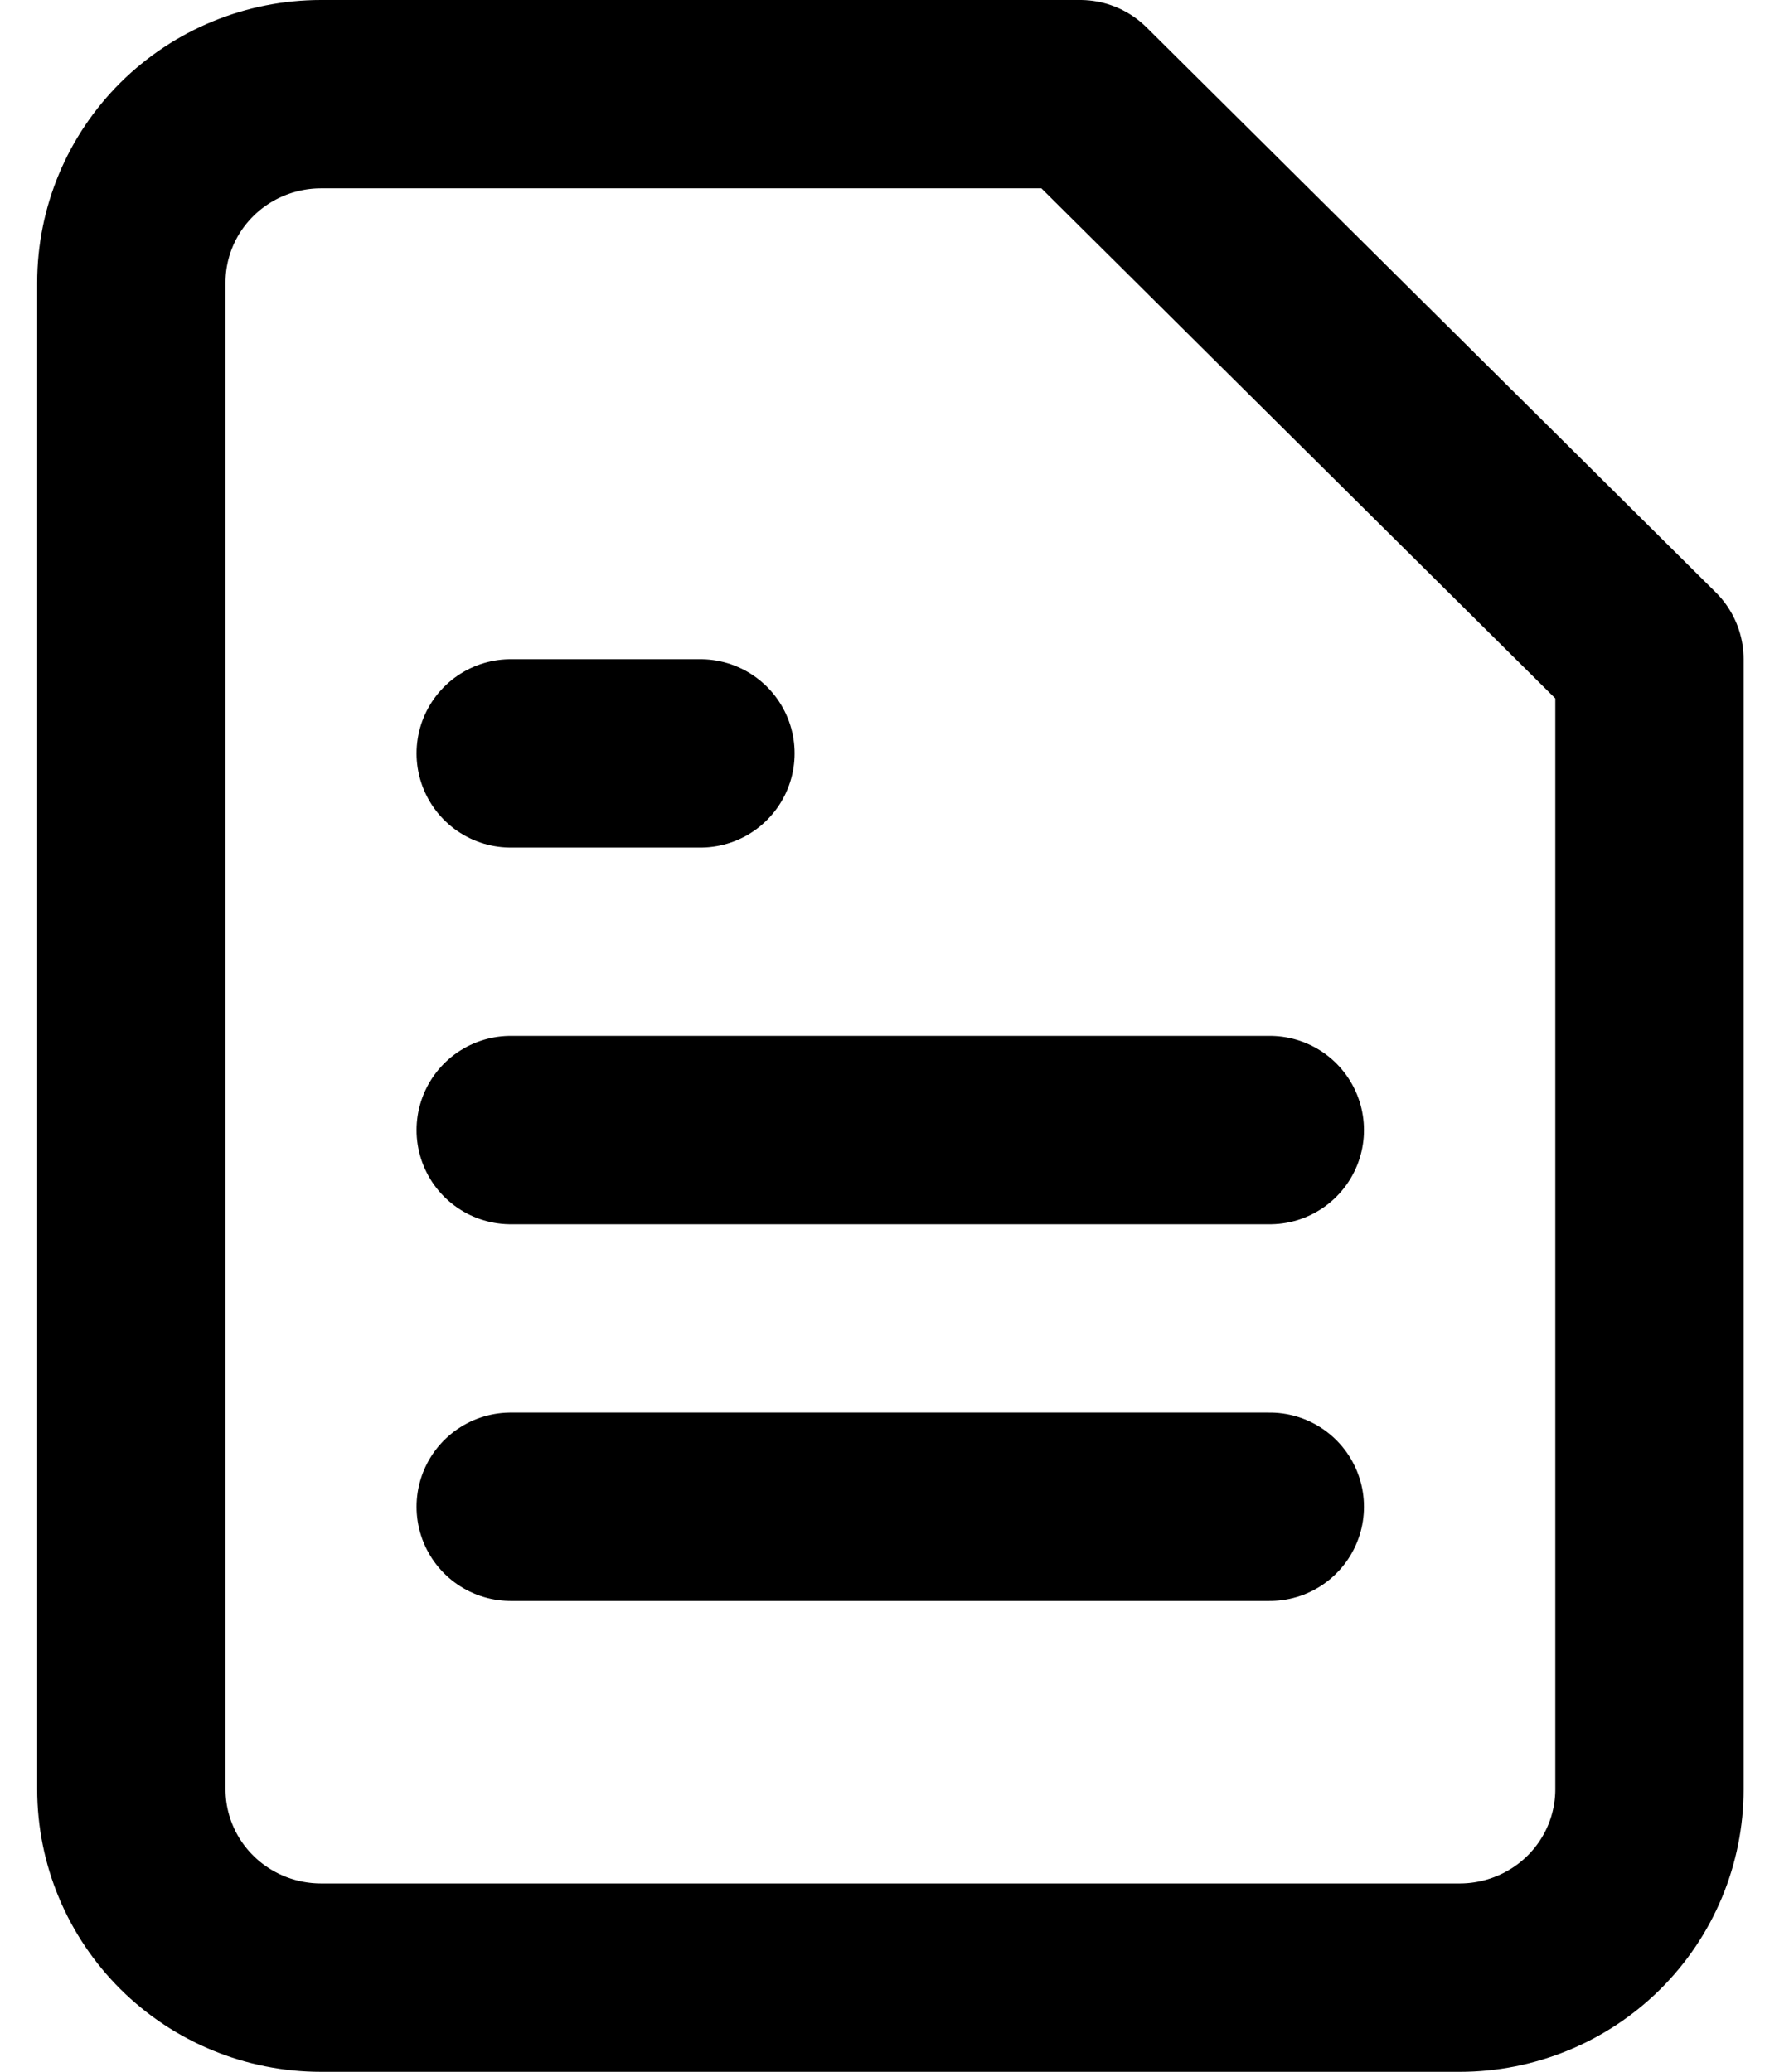 <svg width="19" height="22" viewBox="0 0 19 22" fill="none" xmlns="http://www.w3.org/2000/svg">
<path d="M11.472 1H3.41C2.875 1 2.363 1.211 1.985 1.586C1.607 1.961 1.395 2.47 1.395 3V19C1.395 19.53 1.607 20.039 1.985 20.414C2.363 20.789 2.875 21 3.41 21H15.503C16.037 21 16.55 20.789 16.928 20.414C17.306 20.039 17.518 19.53 17.518 19V7L11.472 1Z" stroke="#000" stroke-width="2" stroke-linecap="round" stroke-linejoin="round"/>
<path d="M13.486 12H5.424" stroke="#000" stroke-width="2" stroke-linecap="round" stroke-linejoin="round"/>
<path d="M13.486 16H5.424" stroke="#000" stroke-width="2" stroke-linecap="round" stroke-linejoin="round"/>
<path d="M7.439 8H6.432H5.424" stroke="#000" stroke-width="2" stroke-linecap="round" stroke-linejoin="round"/>
</svg>

